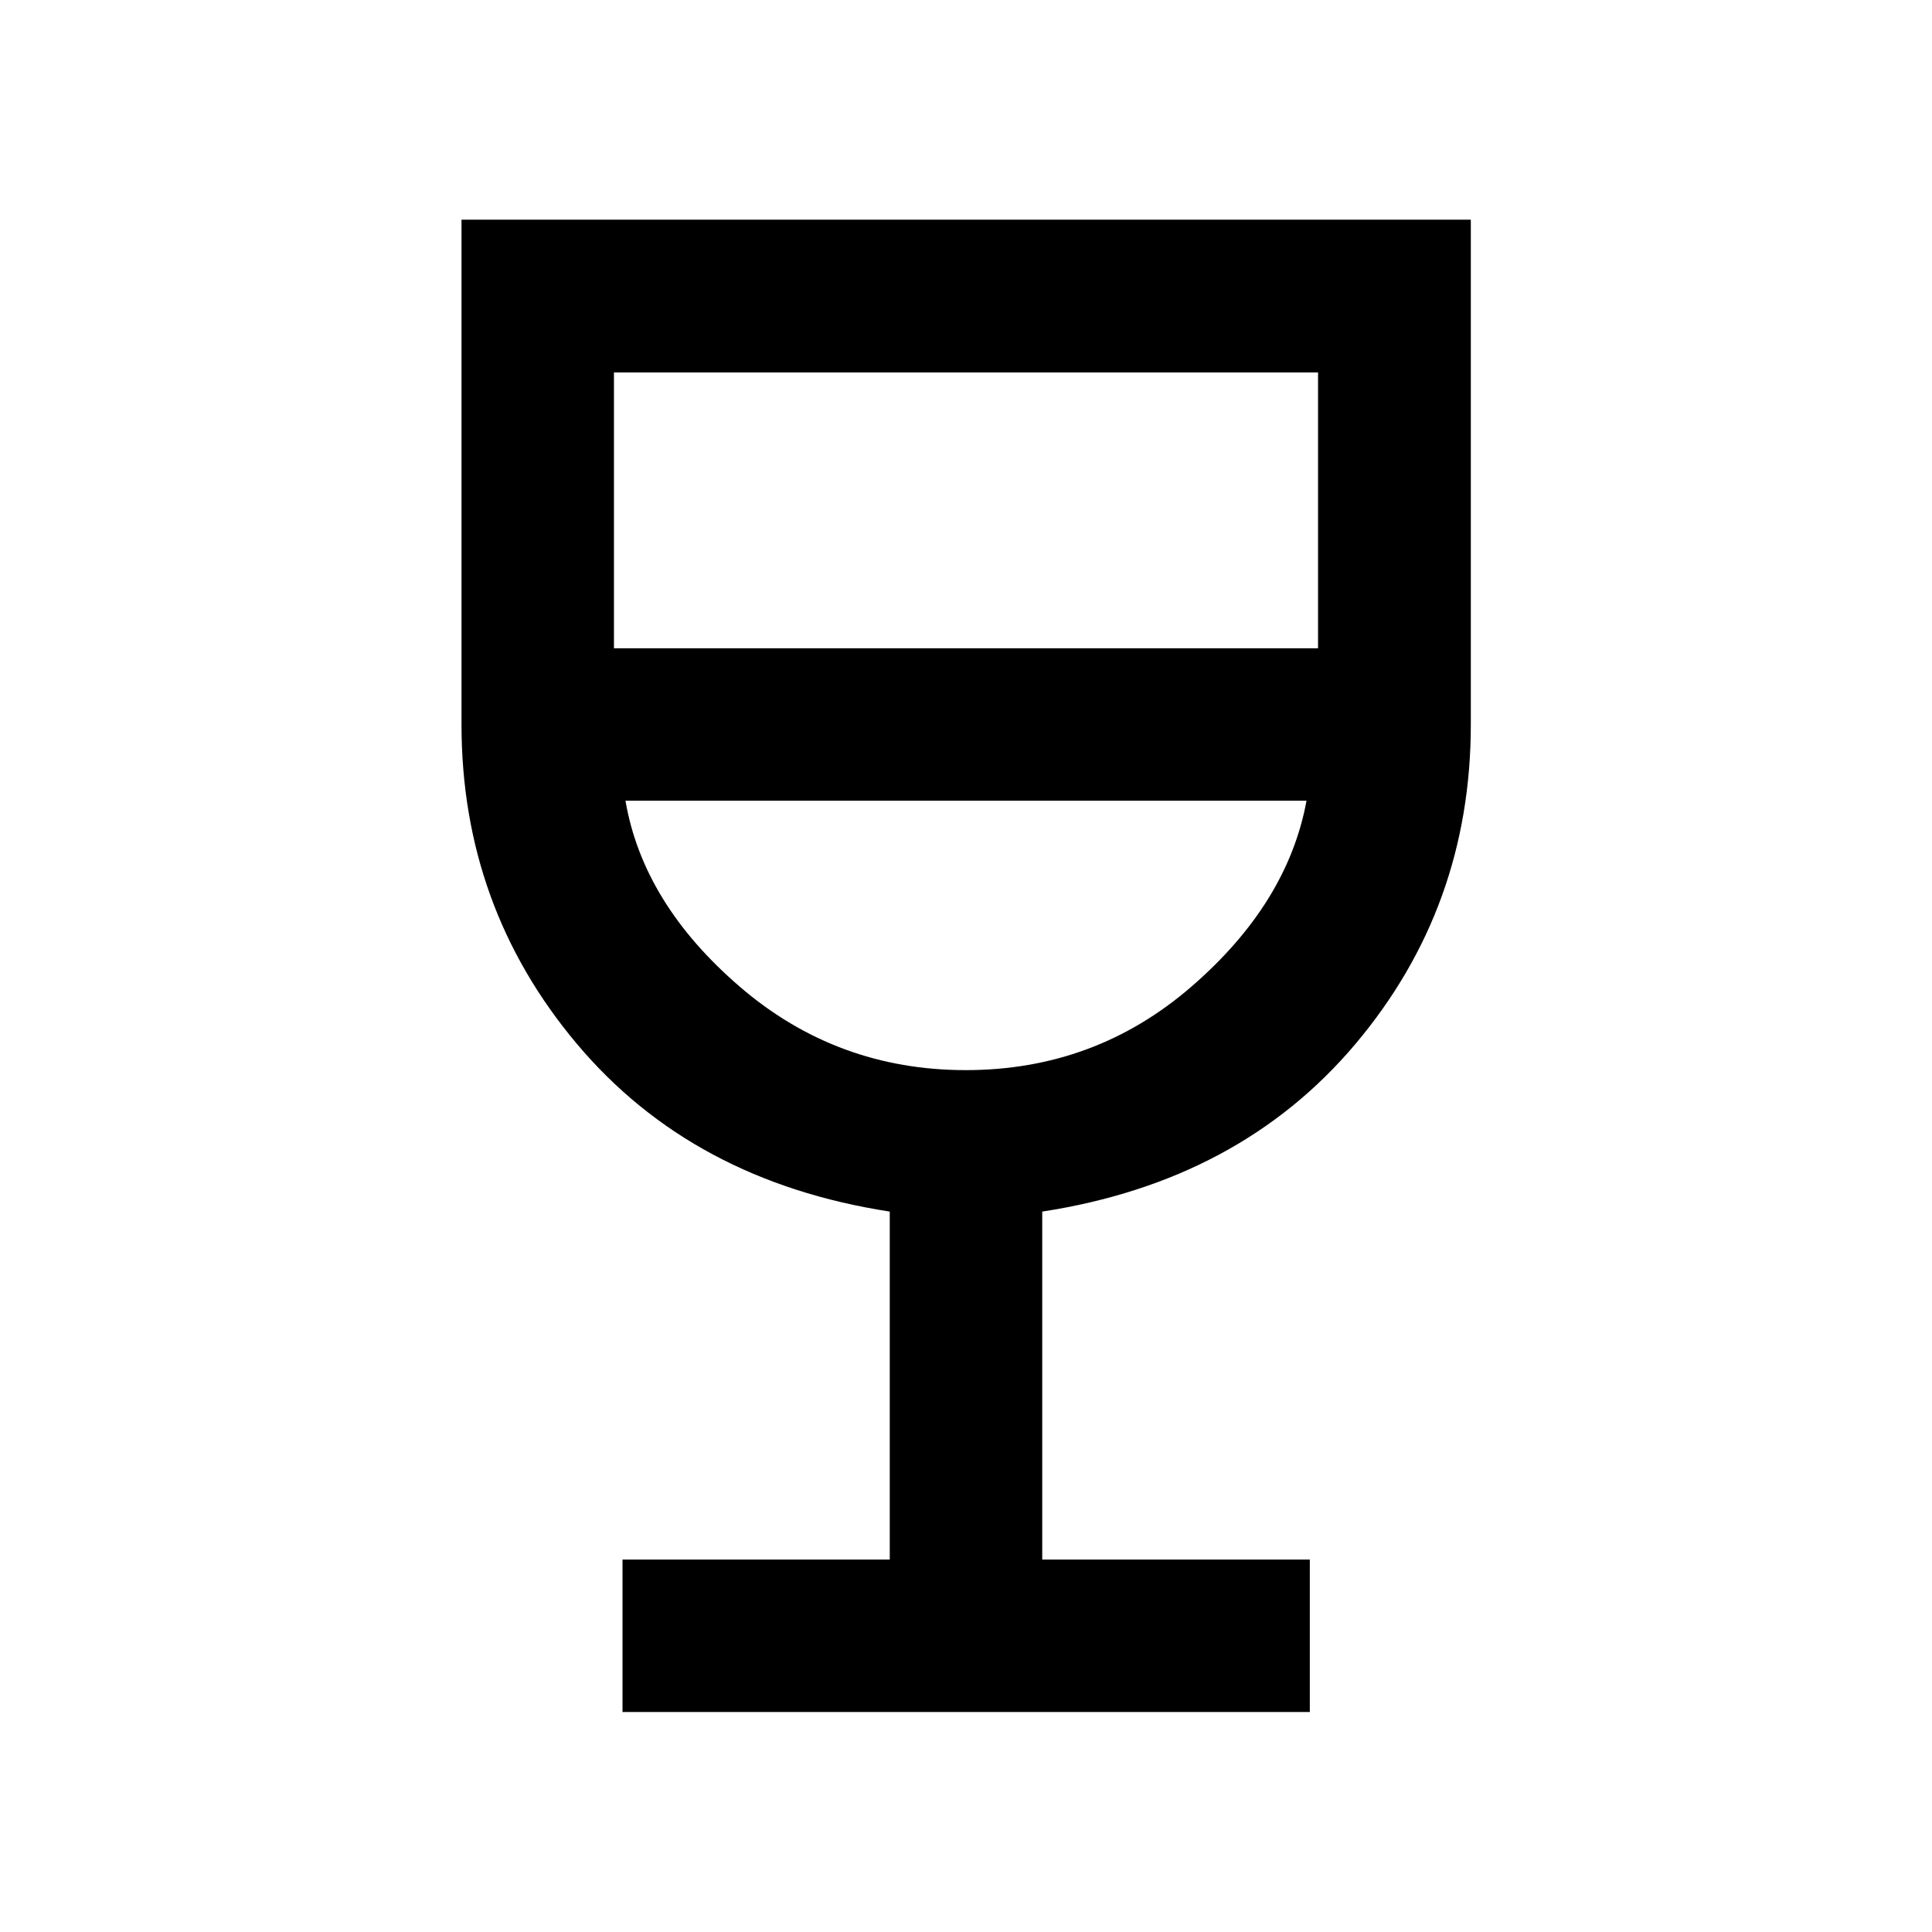 <svg xmlns="http://www.w3.org/2000/svg" height="40" viewBox="0 -960 960 960" width="40"><path d="M309.32-109.32v-75.75h132.8v-172.9q-98.09-15.12-155.45-83.31-57.35-68.19-57.35-158.72v-250.84h501.52V-600q0 90.8-57.43 158.86-57.44 68.05-155.53 83.17v172.9h132.96v75.75H309.32ZM479.9-428.26q64.13 0 112.02-41.41 47.9-41.4 57.28-92.45H310.8q8.71 51.05 56.85 92.45 48.13 41.41 112.25 41.41ZM305.07-637.88h349.86v-137.05H305.07v137.05ZM480-428.26Z"/></svg>